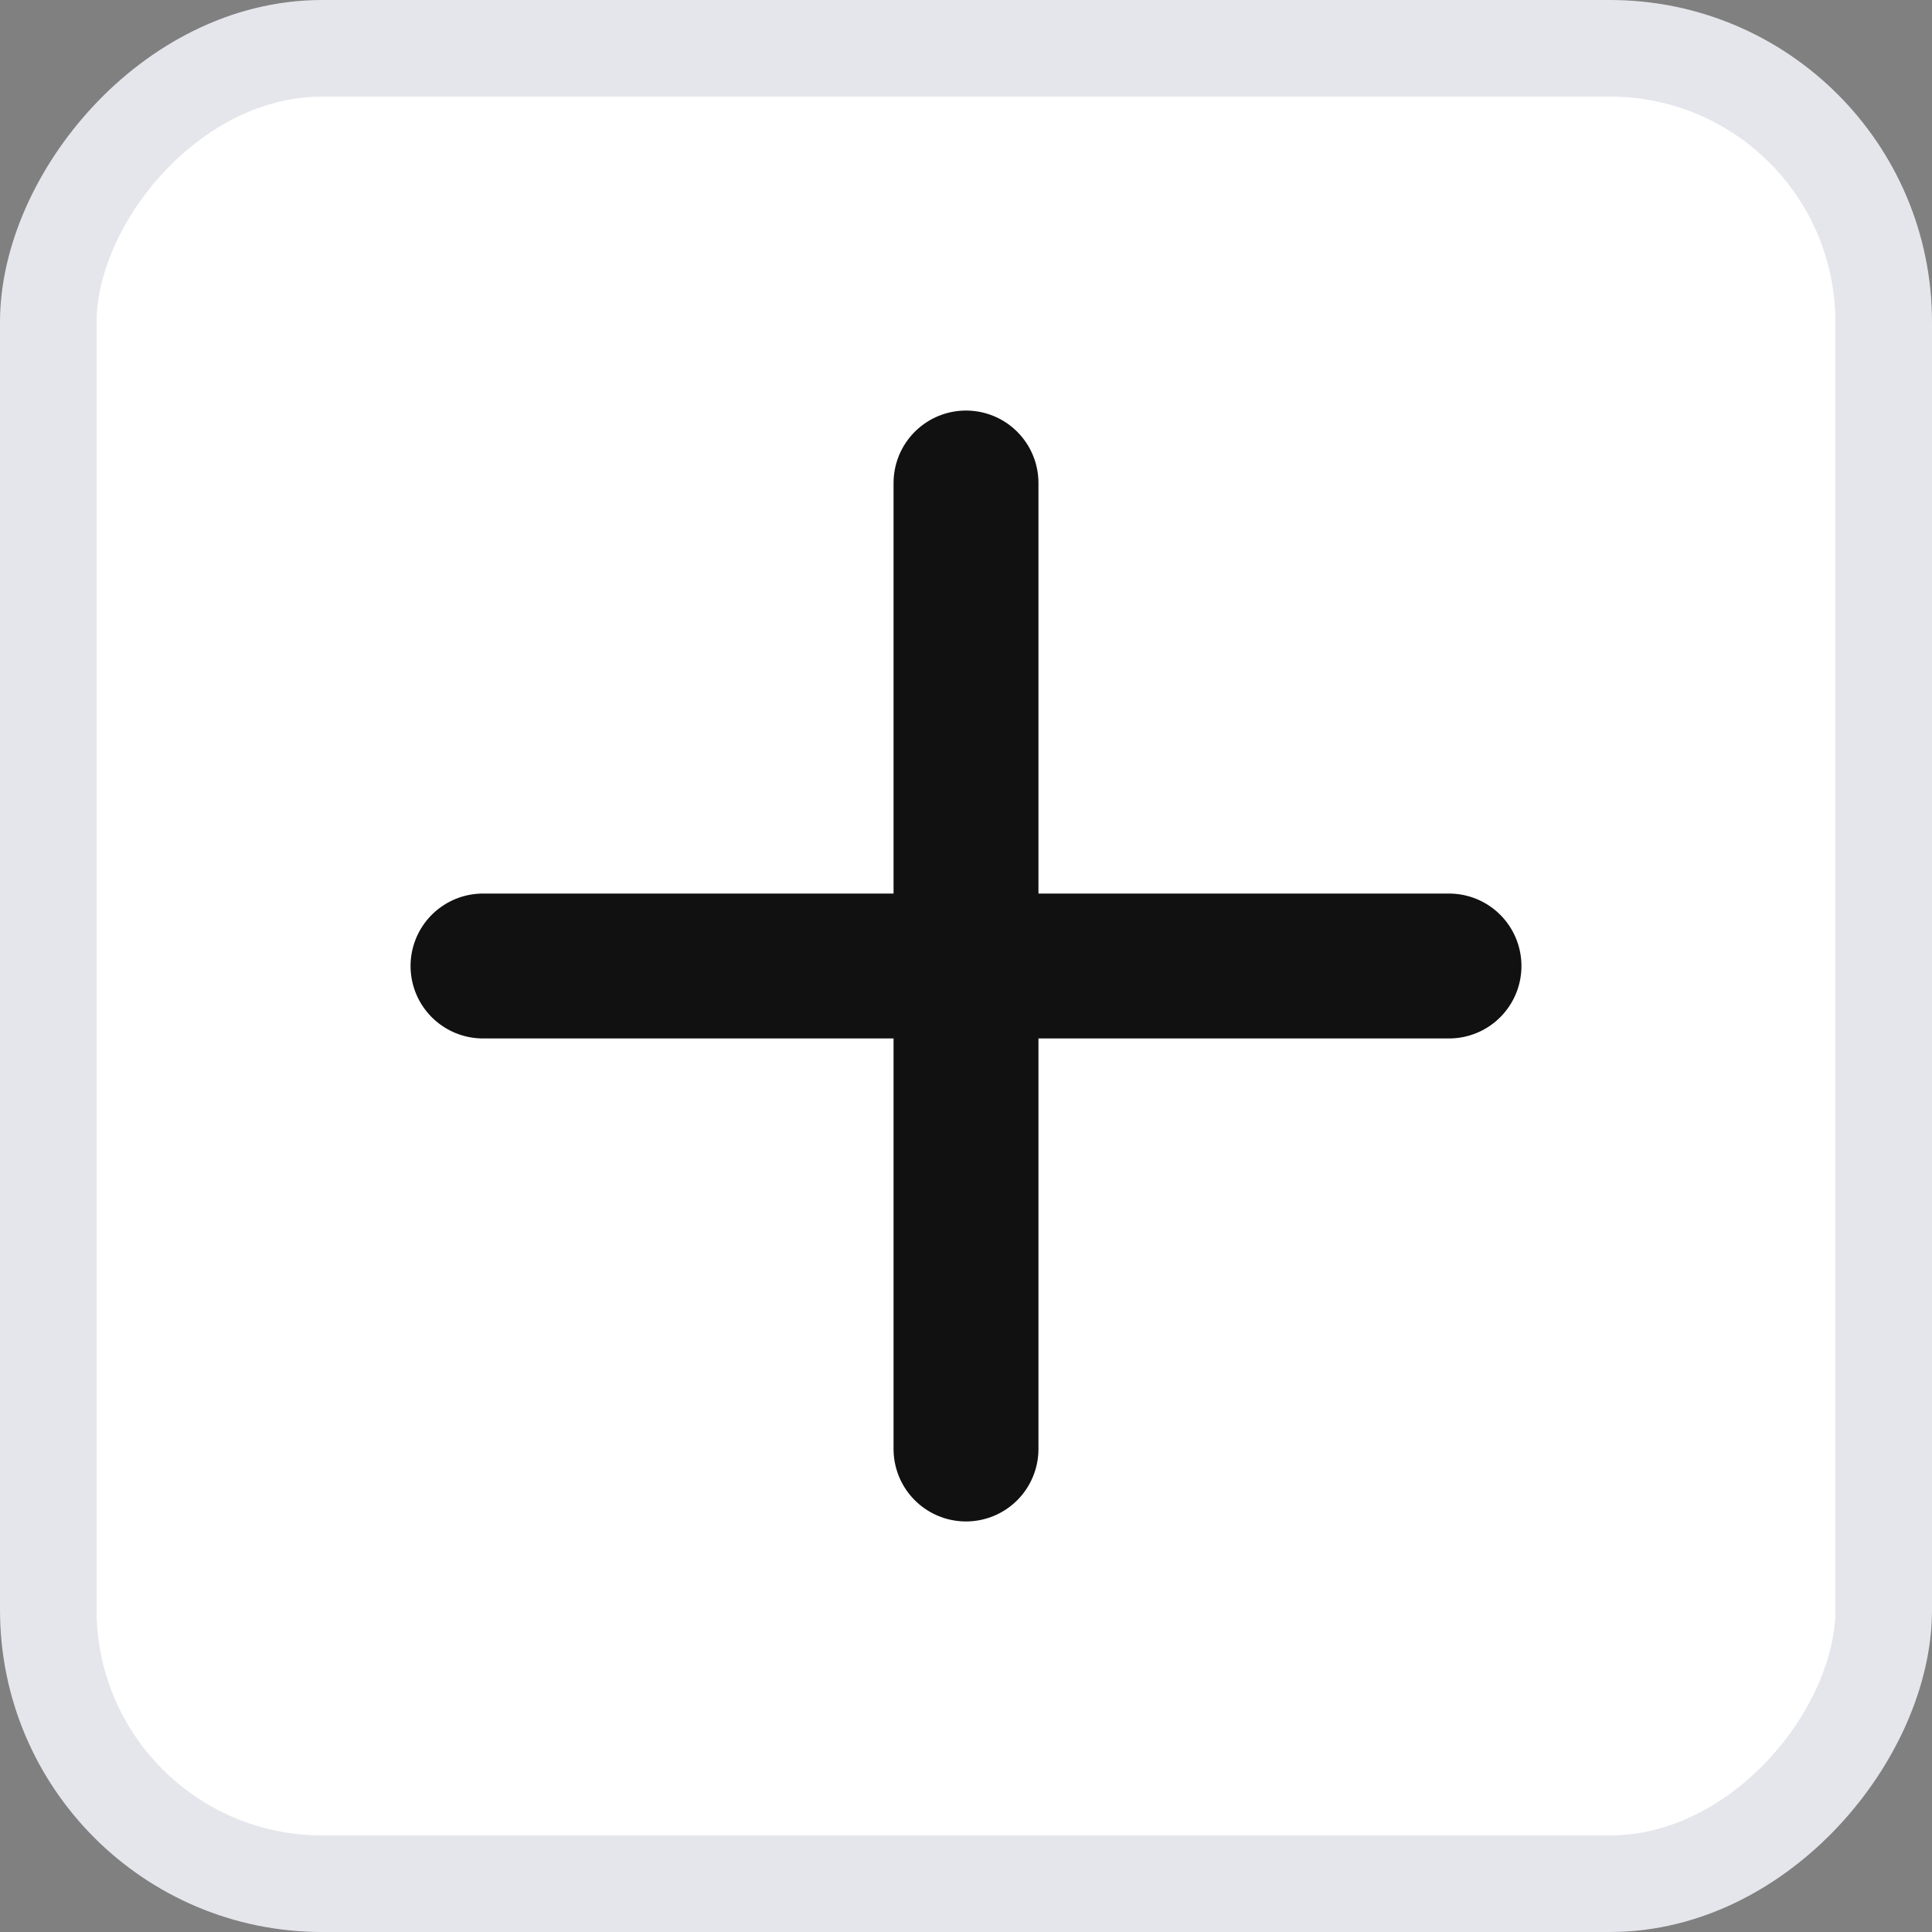 <svg width="40" height="40" viewBox="0 0 40 40" fill="none" xmlns="http://www.w3.org/2000/svg">
<rect x="0" y="0" width="40" height="40" fill="#808080" stroke="none"/>
<rect x="-1" y="1" width="38" height="38" rx="5.667" transform="matrix(-1 0 0 1 38 0)" fill="white"/>
<rect x="-1" y="1" width="38" height="38" rx="5.667" transform="matrix(-1 0 0 1 38 0)" stroke="#E5E5EC" stroke-width="2"/>
<path d="M10 20H30" stroke="#111111" stroke-width="3" stroke-linecap="round"/>
<path d="M20 30V10" stroke="#111111" stroke-width="3" stroke-linecap="round"/>
</svg>
